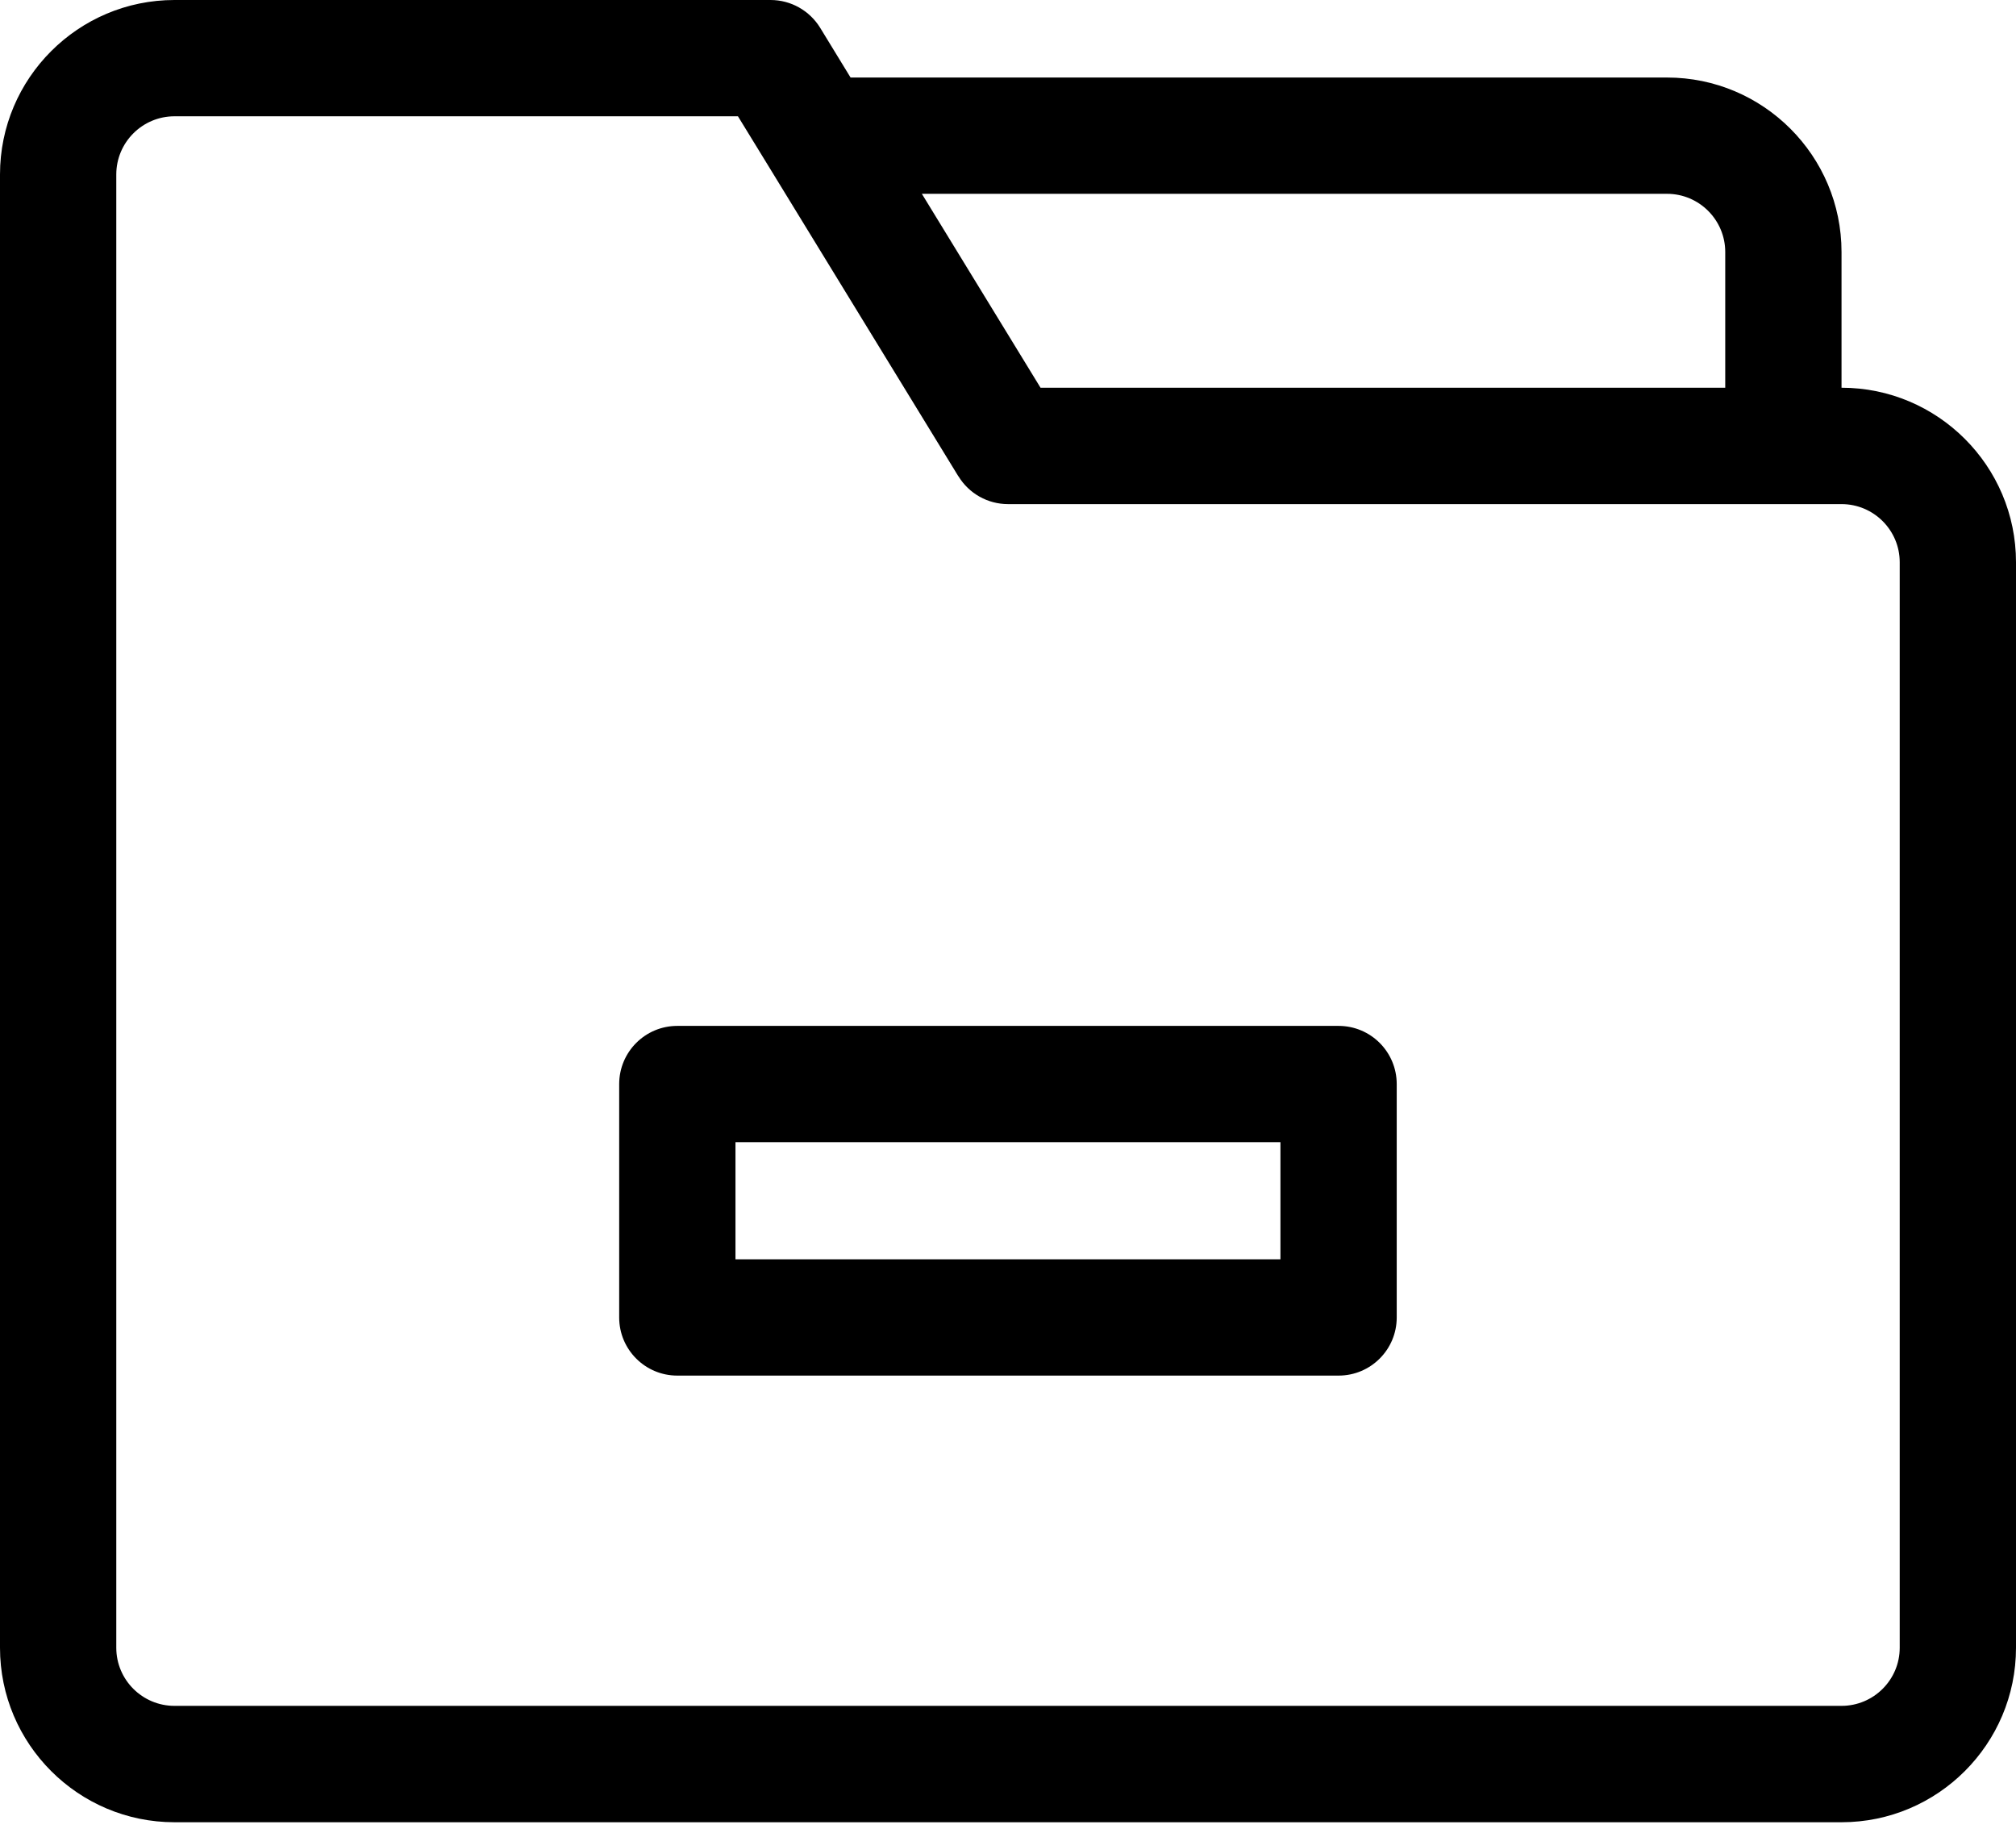 <svg width="22" height="20" viewBox="0 0 22 20" fill="none" xmlns="http://www.w3.org/2000/svg">
<path fill-rule="evenodd" clip-rule="evenodd" d="M20.096 4.231V2.75C20.096 1.7 19.242 0.846 18.192 0.846H9.282L8.95 0.303C8.834 0.115 8.63 0 8.409 0H1.904C0.854 0 0 0.854 0 1.904V17.981C0 19.031 0.854 19.885 1.904 19.885H20.096C21.146 19.885 22 19.031 22 17.981V6.135C22 5.085 21.146 4.231 20.096 4.231ZM18.192 2.115C18.542 2.115 18.827 2.4 18.827 2.75V4.231H11.355L10.06 2.115H18.192ZM20.096 18.615C20.446 18.615 20.731 18.331 20.731 17.981V6.135C20.731 5.785 20.446 5.501 20.096 5.501H11C10.779 5.501 10.574 5.386 10.459 5.197L10.459 5.197L10.458 5.197L8.386 1.812L8.386 1.812L8.053 1.269H1.904C1.554 1.269 1.269 1.554 1.269 1.904V17.981C1.269 18.331 1.554 18.615 1.904 18.615H20.096Z" fill="black"/>
<path fill-rule="evenodd" clip-rule="evenodd" d="M7.391 11.195H14.608C14.958 11.195 15.242 11.479 15.242 11.83V14.377C15.242 14.727 14.958 15.011 14.608 15.011H7.391C7.041 15.011 6.757 14.727 6.757 14.377V11.83C6.757 11.479 7.041 11.195 7.391 11.195ZM8.026 13.742H13.973V12.464H8.026V13.742Z" fill="black"/>
</svg>
